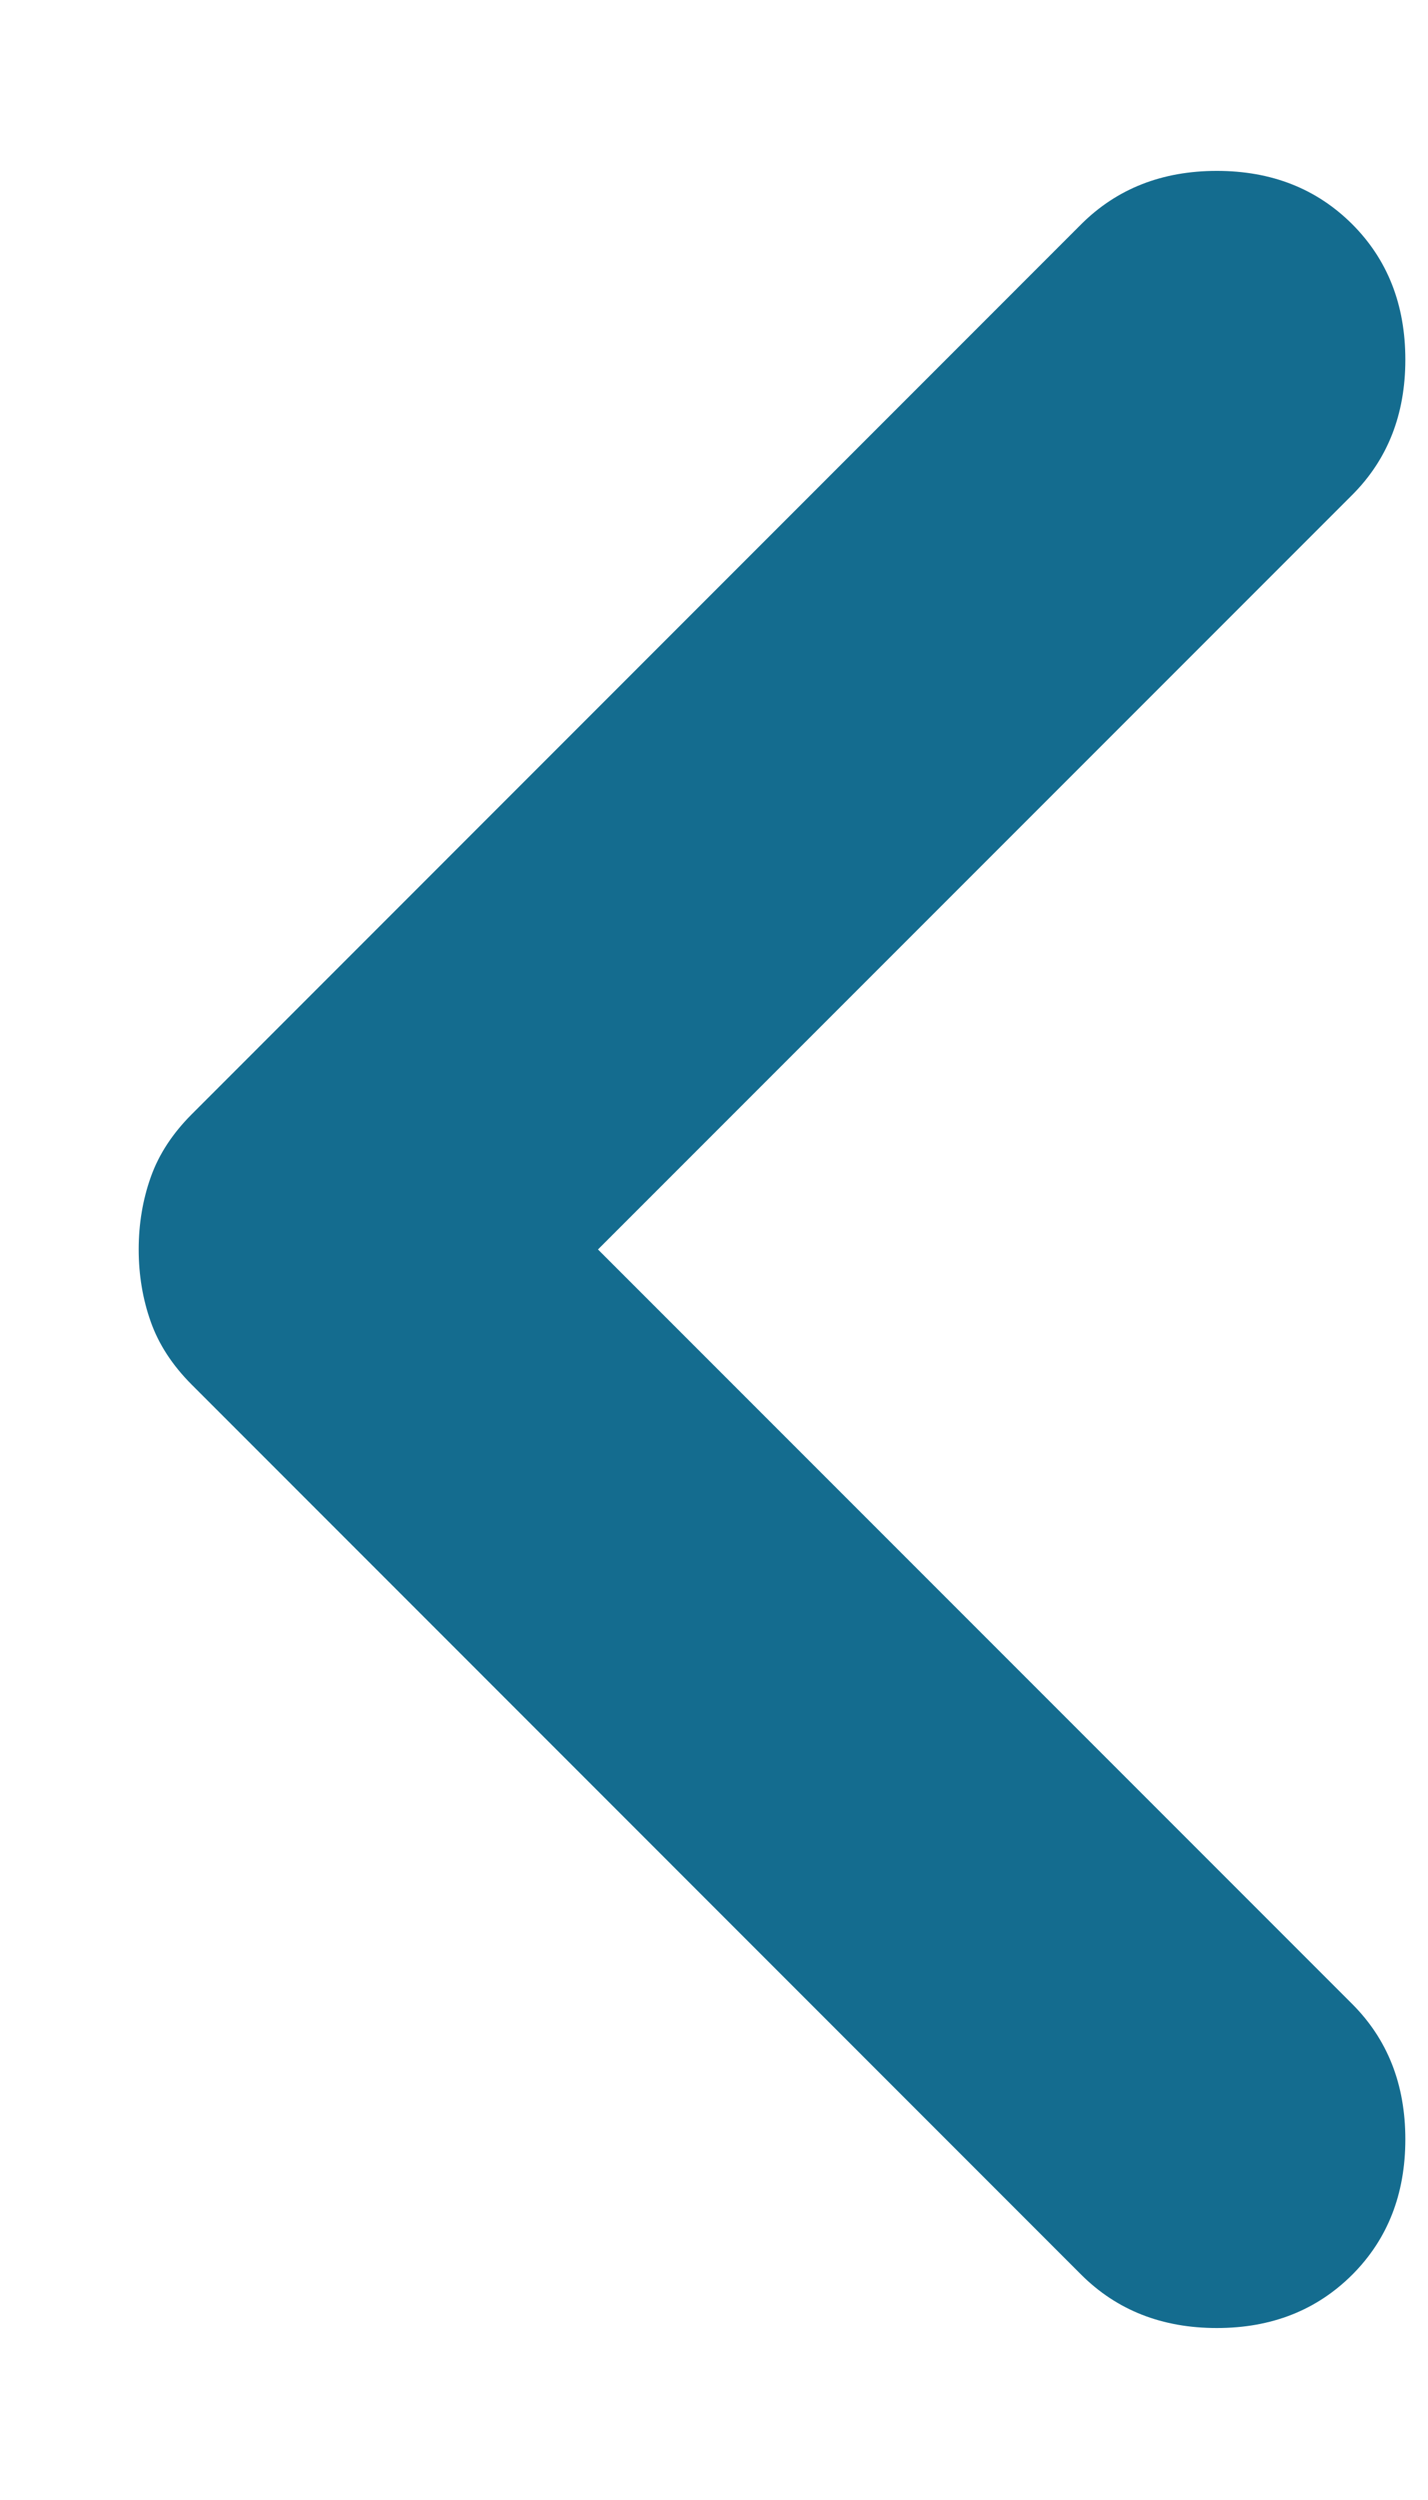 <svg width="8" height="14" viewBox="0 0 8 14" fill="none" xmlns="http://www.w3.org/2000/svg">
<path d="M0.777 6.997C0.777 7.141 0.8 7.277 0.845 7.403C0.89 7.53 0.967 7.647 1.075 7.755L6.058 12.739C6.257 12.937 6.51 13.037 6.817 13.037C7.124 13.037 7.376 12.937 7.575 12.739C7.774 12.54 7.873 12.287 7.873 11.98C7.873 11.673 7.774 11.421 7.575 11.222L3.35 6.997L7.575 2.772C7.774 2.573 7.873 2.321 7.873 2.014C7.873 1.707 7.774 1.454 7.575 1.255C7.376 1.057 7.124 0.957 6.817 0.957C6.51 0.957 6.257 1.057 6.058 1.255L1.075 6.239C0.967 6.347 0.89 6.464 0.845 6.591C0.8 6.717 0.777 6.853 0.777 6.997Z" fill="#146C8F"/>
</svg>
